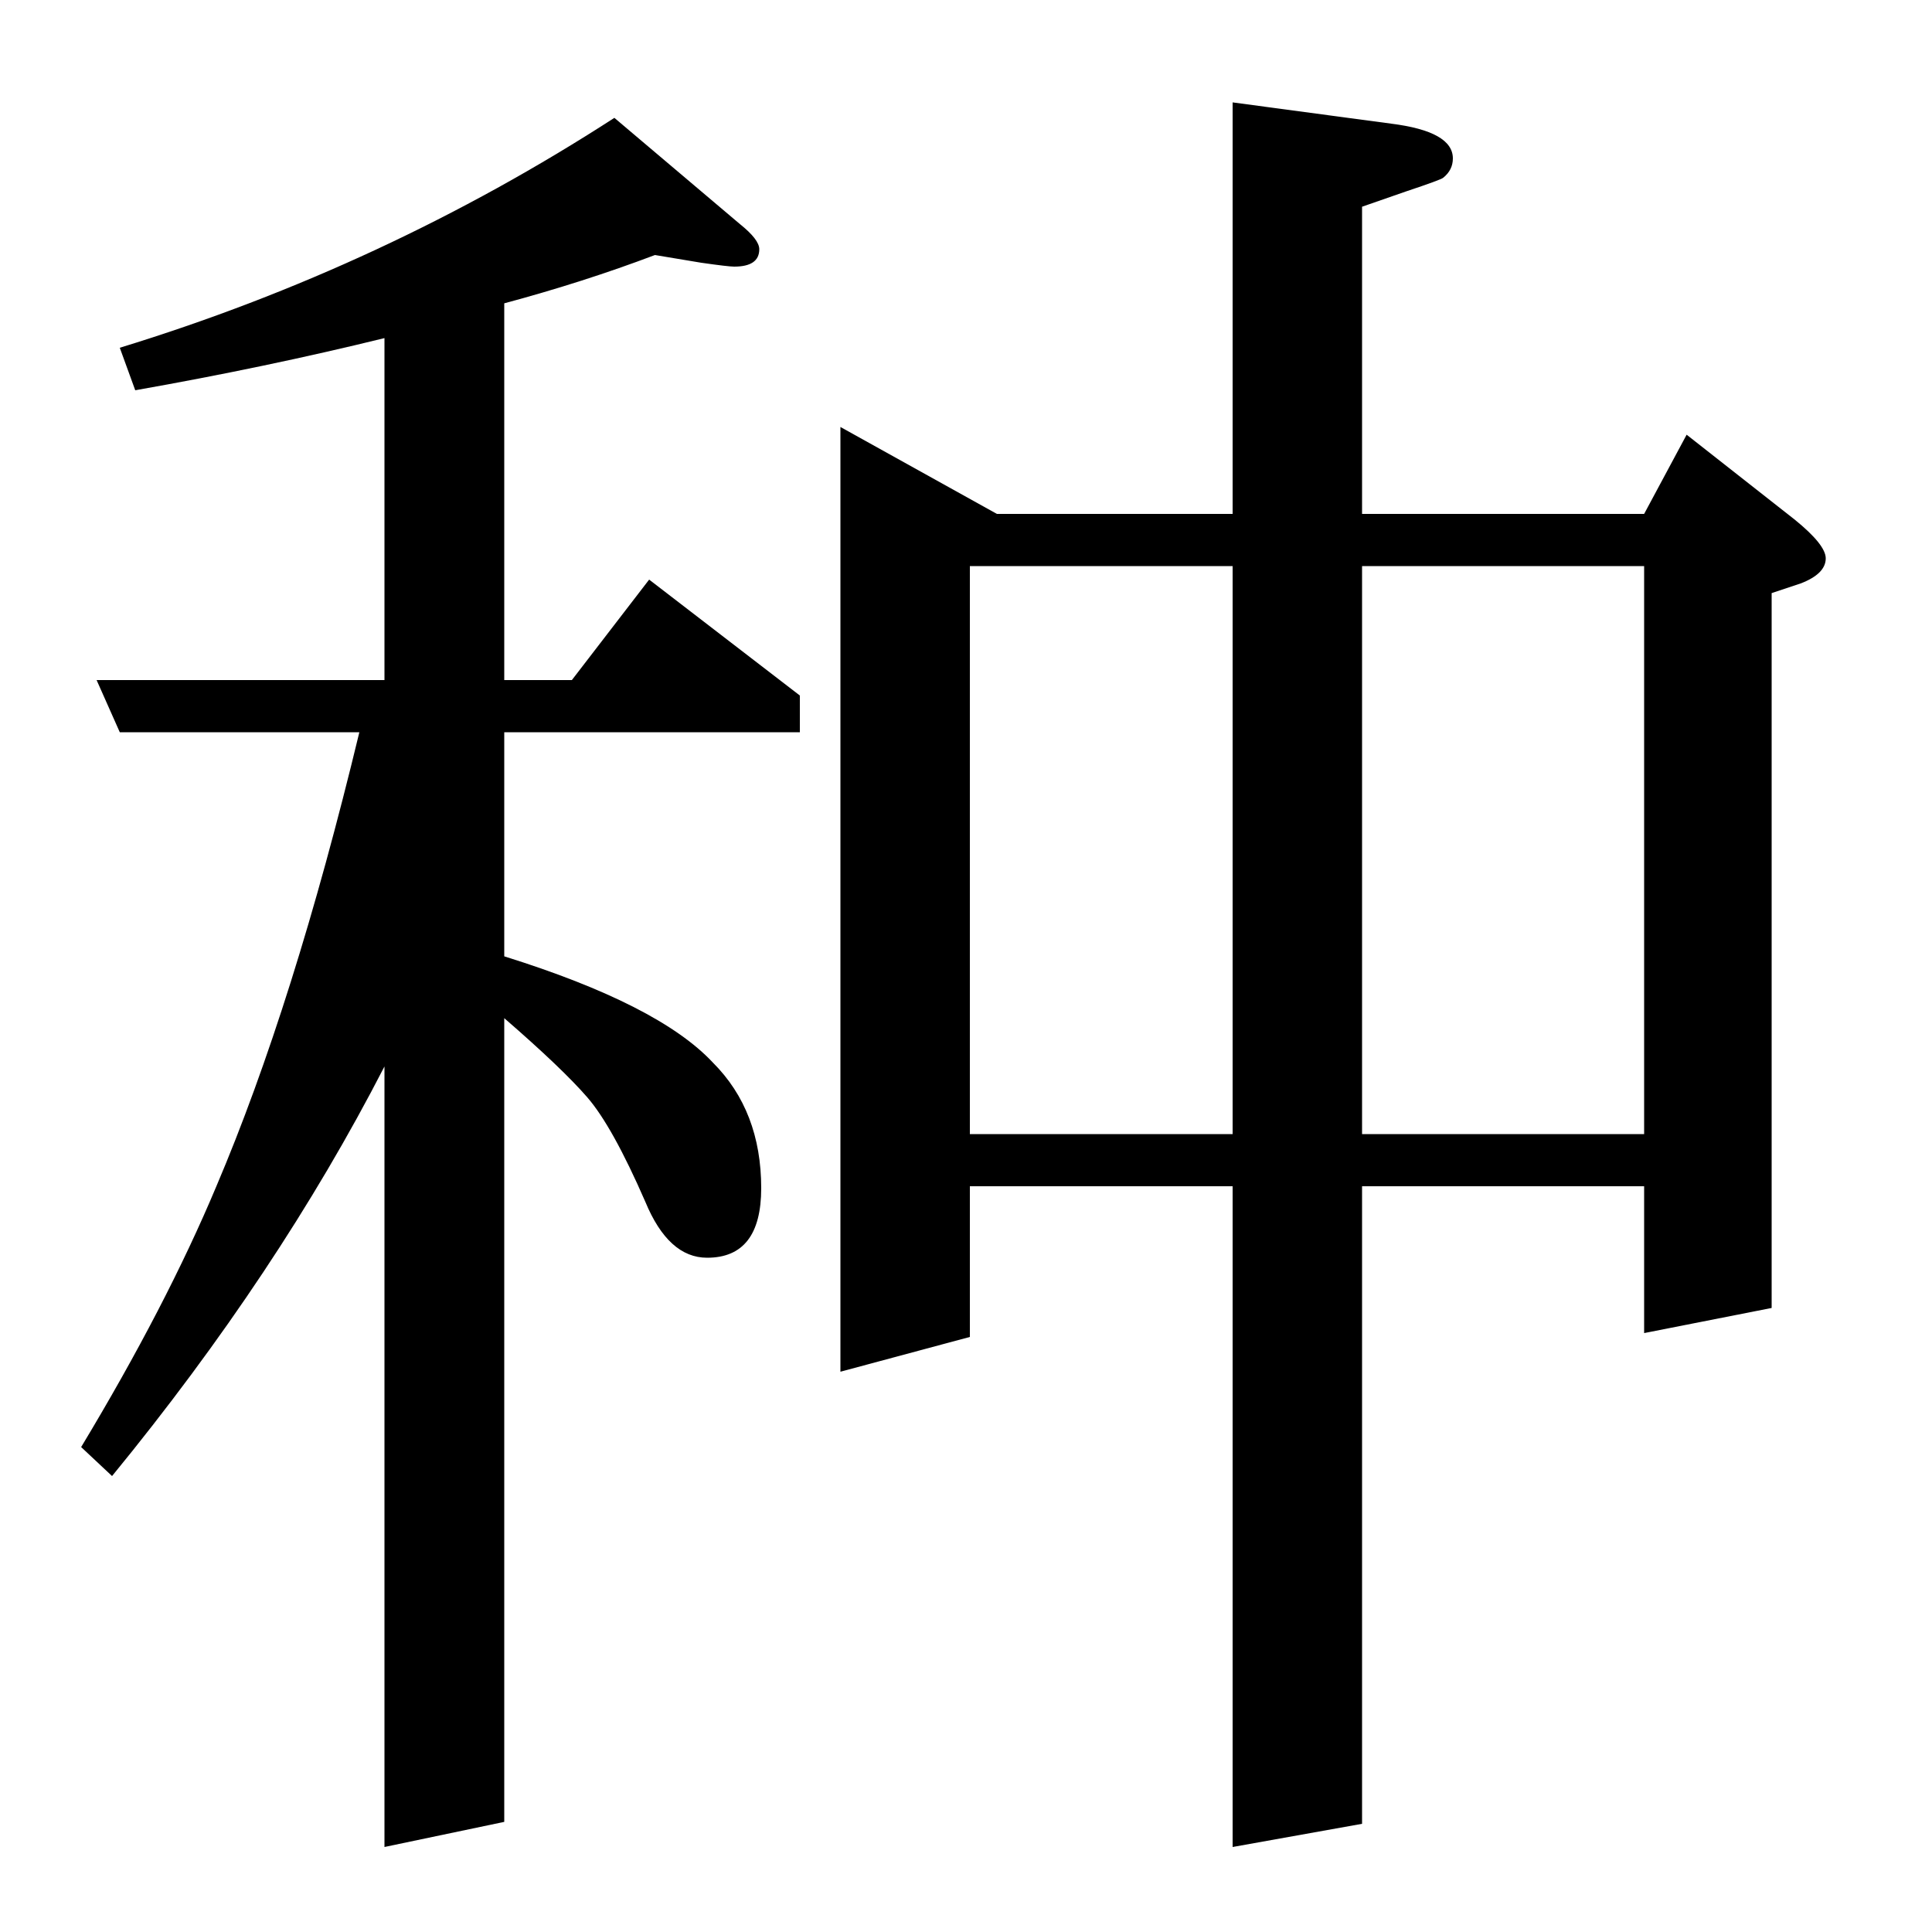 <?xml version="1.0" standalone="no"?>
<!DOCTYPE svg PUBLIC "-//W3C//DTD SVG 1.1//EN" "http://www.w3.org/Graphics/SVG/1.1/DTD/svg11.dtd" >
<svg xmlns="http://www.w3.org/2000/svg" xmlns:xlink="http://www.w3.org/1999/xlink" version="1.1" viewBox="0 -120 1000 1000">
  <g transform="matrix(1 0 0 -1 0 880)">
   <path fill="currentColor"
d="M261 843v-195h35l40 52l78 -60v-19h-153v-116q80 -25 108 -55q25 -25 25 -65q0 -36 -28 -36q-20 0 -32 29q-17 39 -30 54t-43 41v-416l-62 -13v404q-55 -107 -141 -212l-16 15q44 73 70 135q40 94 74 235h-124l-12 27h149v177q-61 -15 -129 -27l-8 22q137 42 256 119
l65 -55q10 -8 10 -13q0 -9 -13 -9q-3 0 -17 2l-24 4q-37 -14 -78 -25zM435 779l81 -45h122v213l82 -11q32 -4 32 -18q0 -6 -5 -10q-1 -1 -19 -7l-23 -8v-159h146l22 41l56 -44q16 -13 16 -20q0 -8 -13 -13l-15 -5v-370l-66 -13v76h-146v-330l-67 -12v342h-136v-78l-67 -18
v489zM502 413h136v294h-136v-294zM705 707v-294h146v294h-146z" />
  </g>

</svg>
